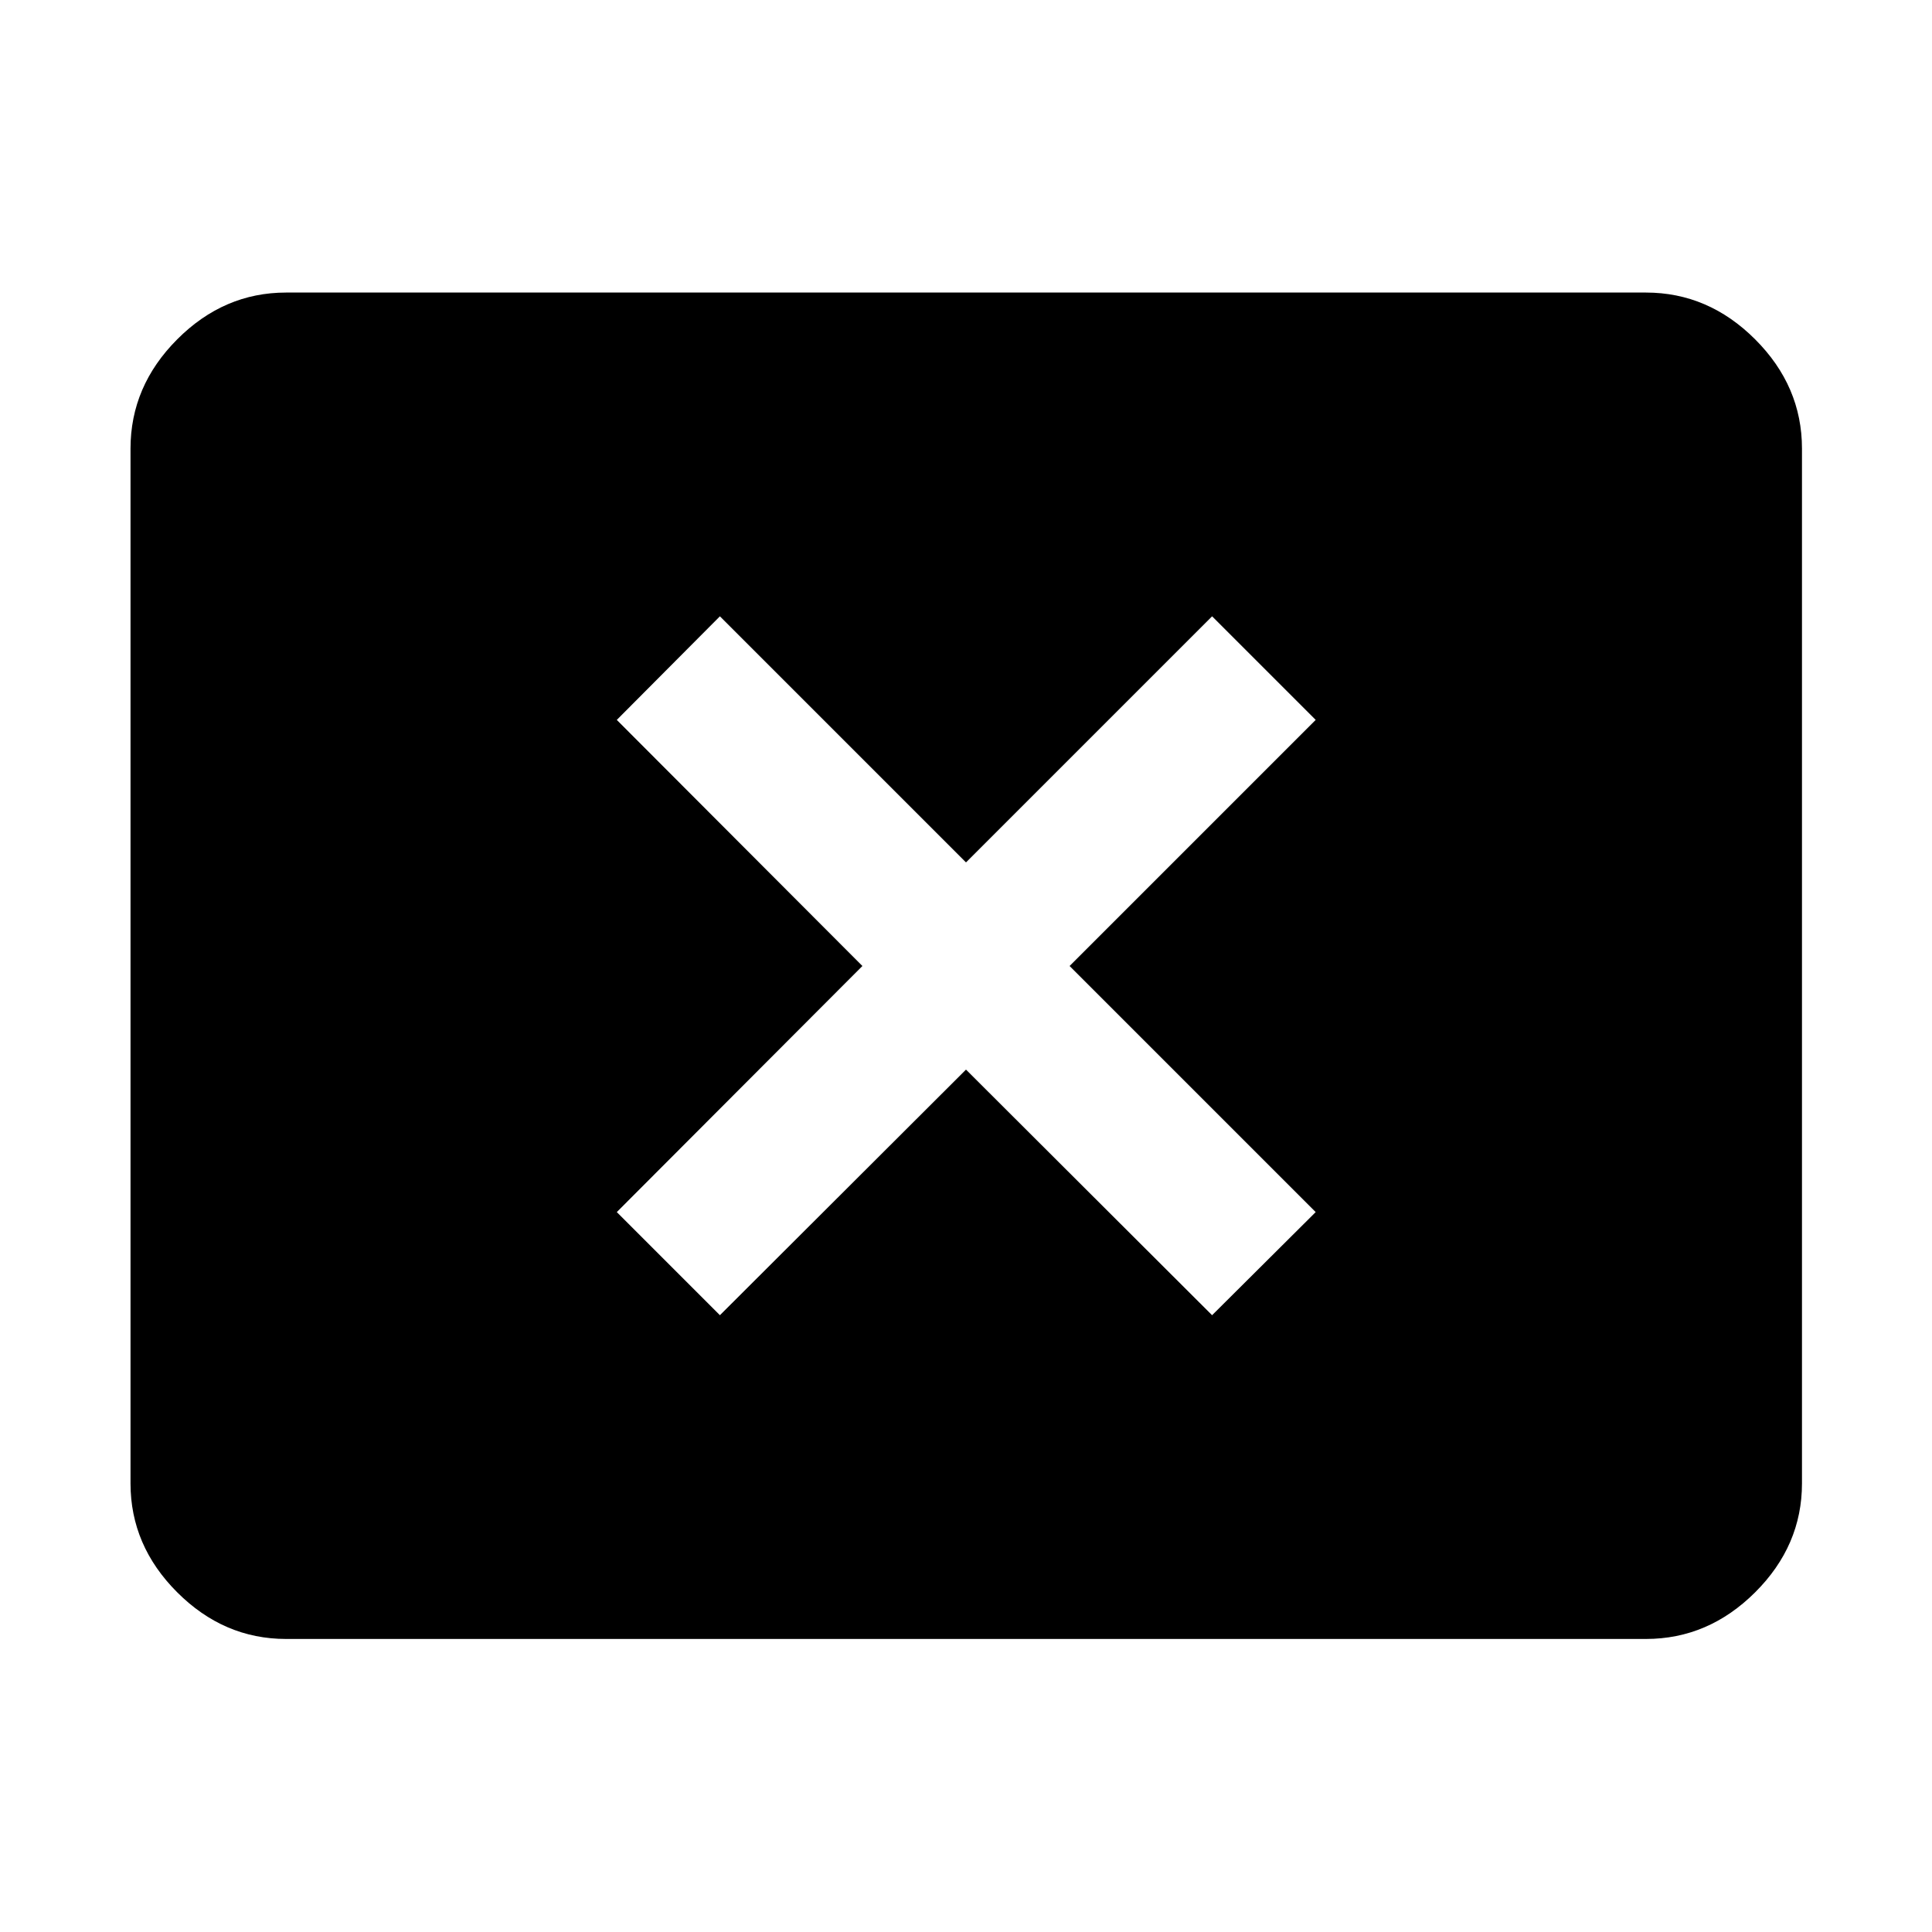 <svg xmlns="http://www.w3.org/2000/svg" height="48" viewBox="0 -960 960 960" width="48"><path d="M357.72-306.48 480-428.52l122.28 122.04 51.48-51.24L531.48-480l122.28-122.28-51.48-51.48L480-531.48 357.72-653.76l-51.24 51.48L428.52-480 306.48-357.72l51.24 51.24ZM142.15-145.61q-30.92 0-54.11-23.19-23.19-23.19-23.19-54.11v-514.18q0-31.02 23.19-54.28t54.11-23.26h675.7q31.02 0 54.28 23.26t23.26 54.28v514.18q0 30.92-23.26 54.11-23.26 23.19-54.28 23.19h-675.7Z"/></svg>